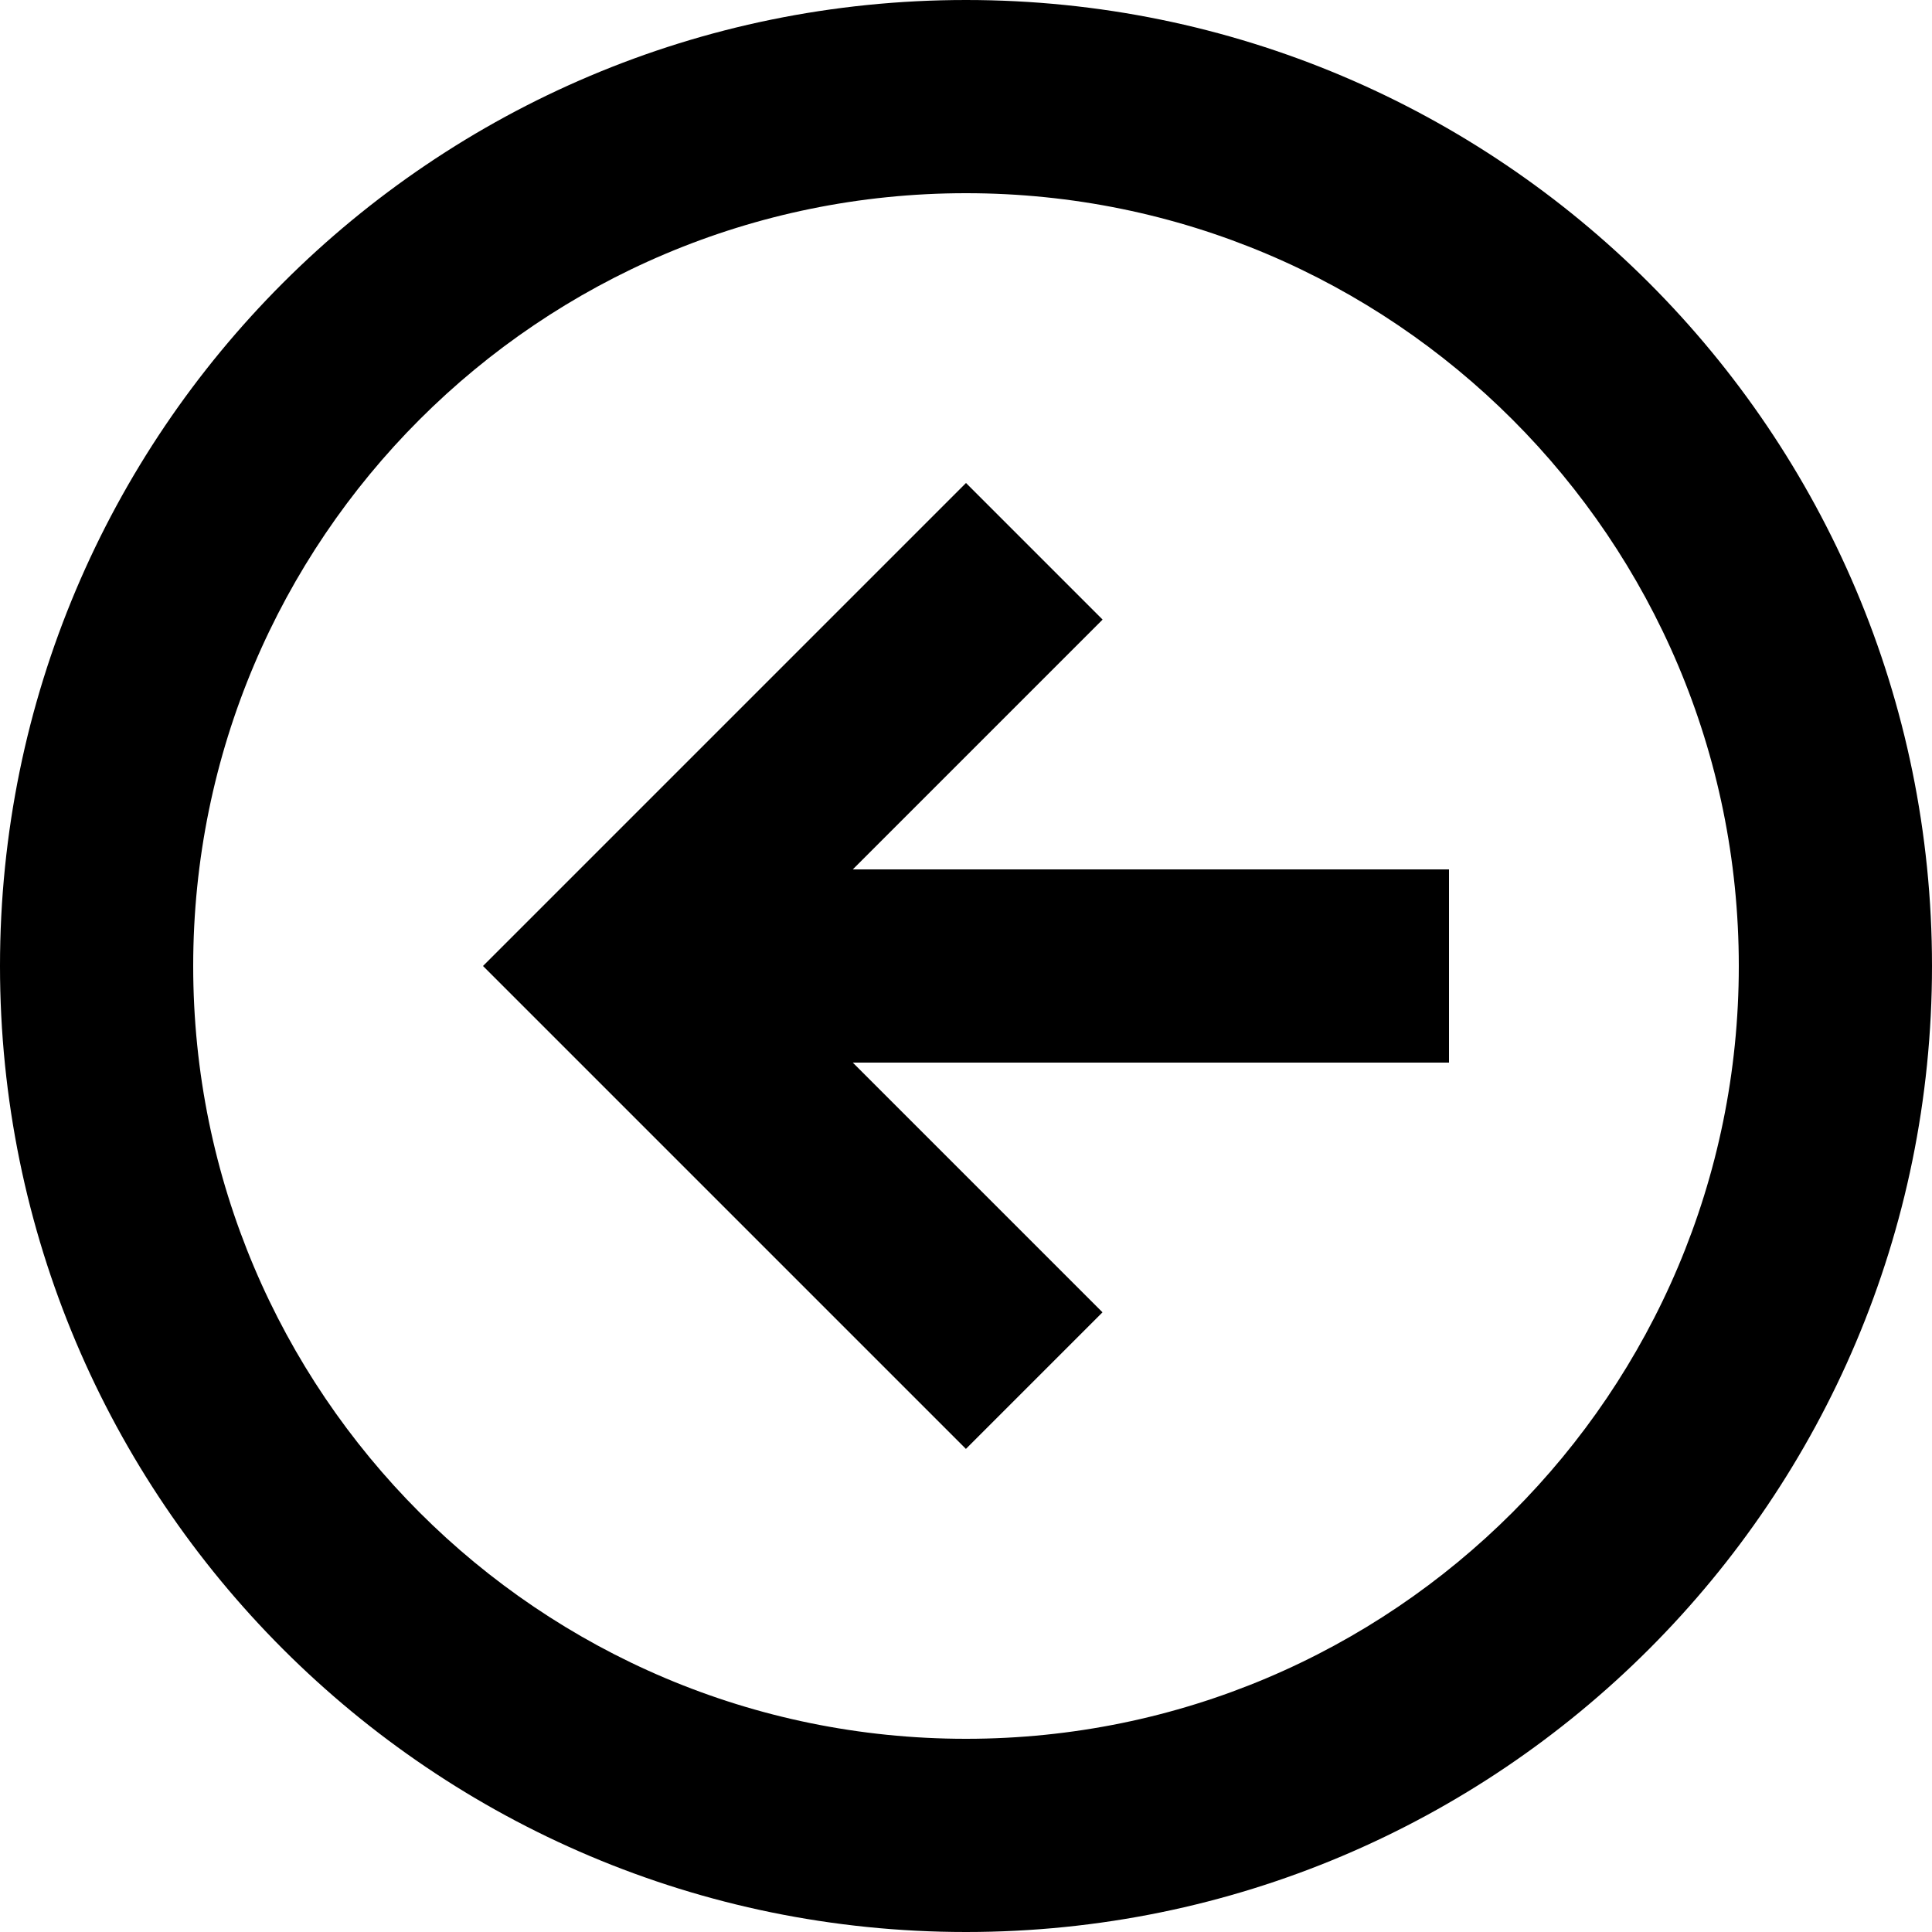 <svg width="200" height="200" viewBox="0 0 200 200" fill="none" xmlns="http://www.w3.org/2000/svg">
<path d="M100 0C155.23 0 200 44.77 200 100C200 155.23 155.23 200 100 200C44.77 200 0 155.23 0 100C0 44.77 44.77 0 100 0ZM100 180C144.18 180 180 144.18 180 100C180 55.82 144.18 20 100 20C55.82 20 20 55.82 20 100C20 144.18 55.82 180 100 180Z" fill="black"/>
<path d="M100 50L114.14 64.14L88.28 90H150V110H88.28L114.13 135.85L99.99 149.99L50 100L100 50Z" fill="black"/>
</svg>